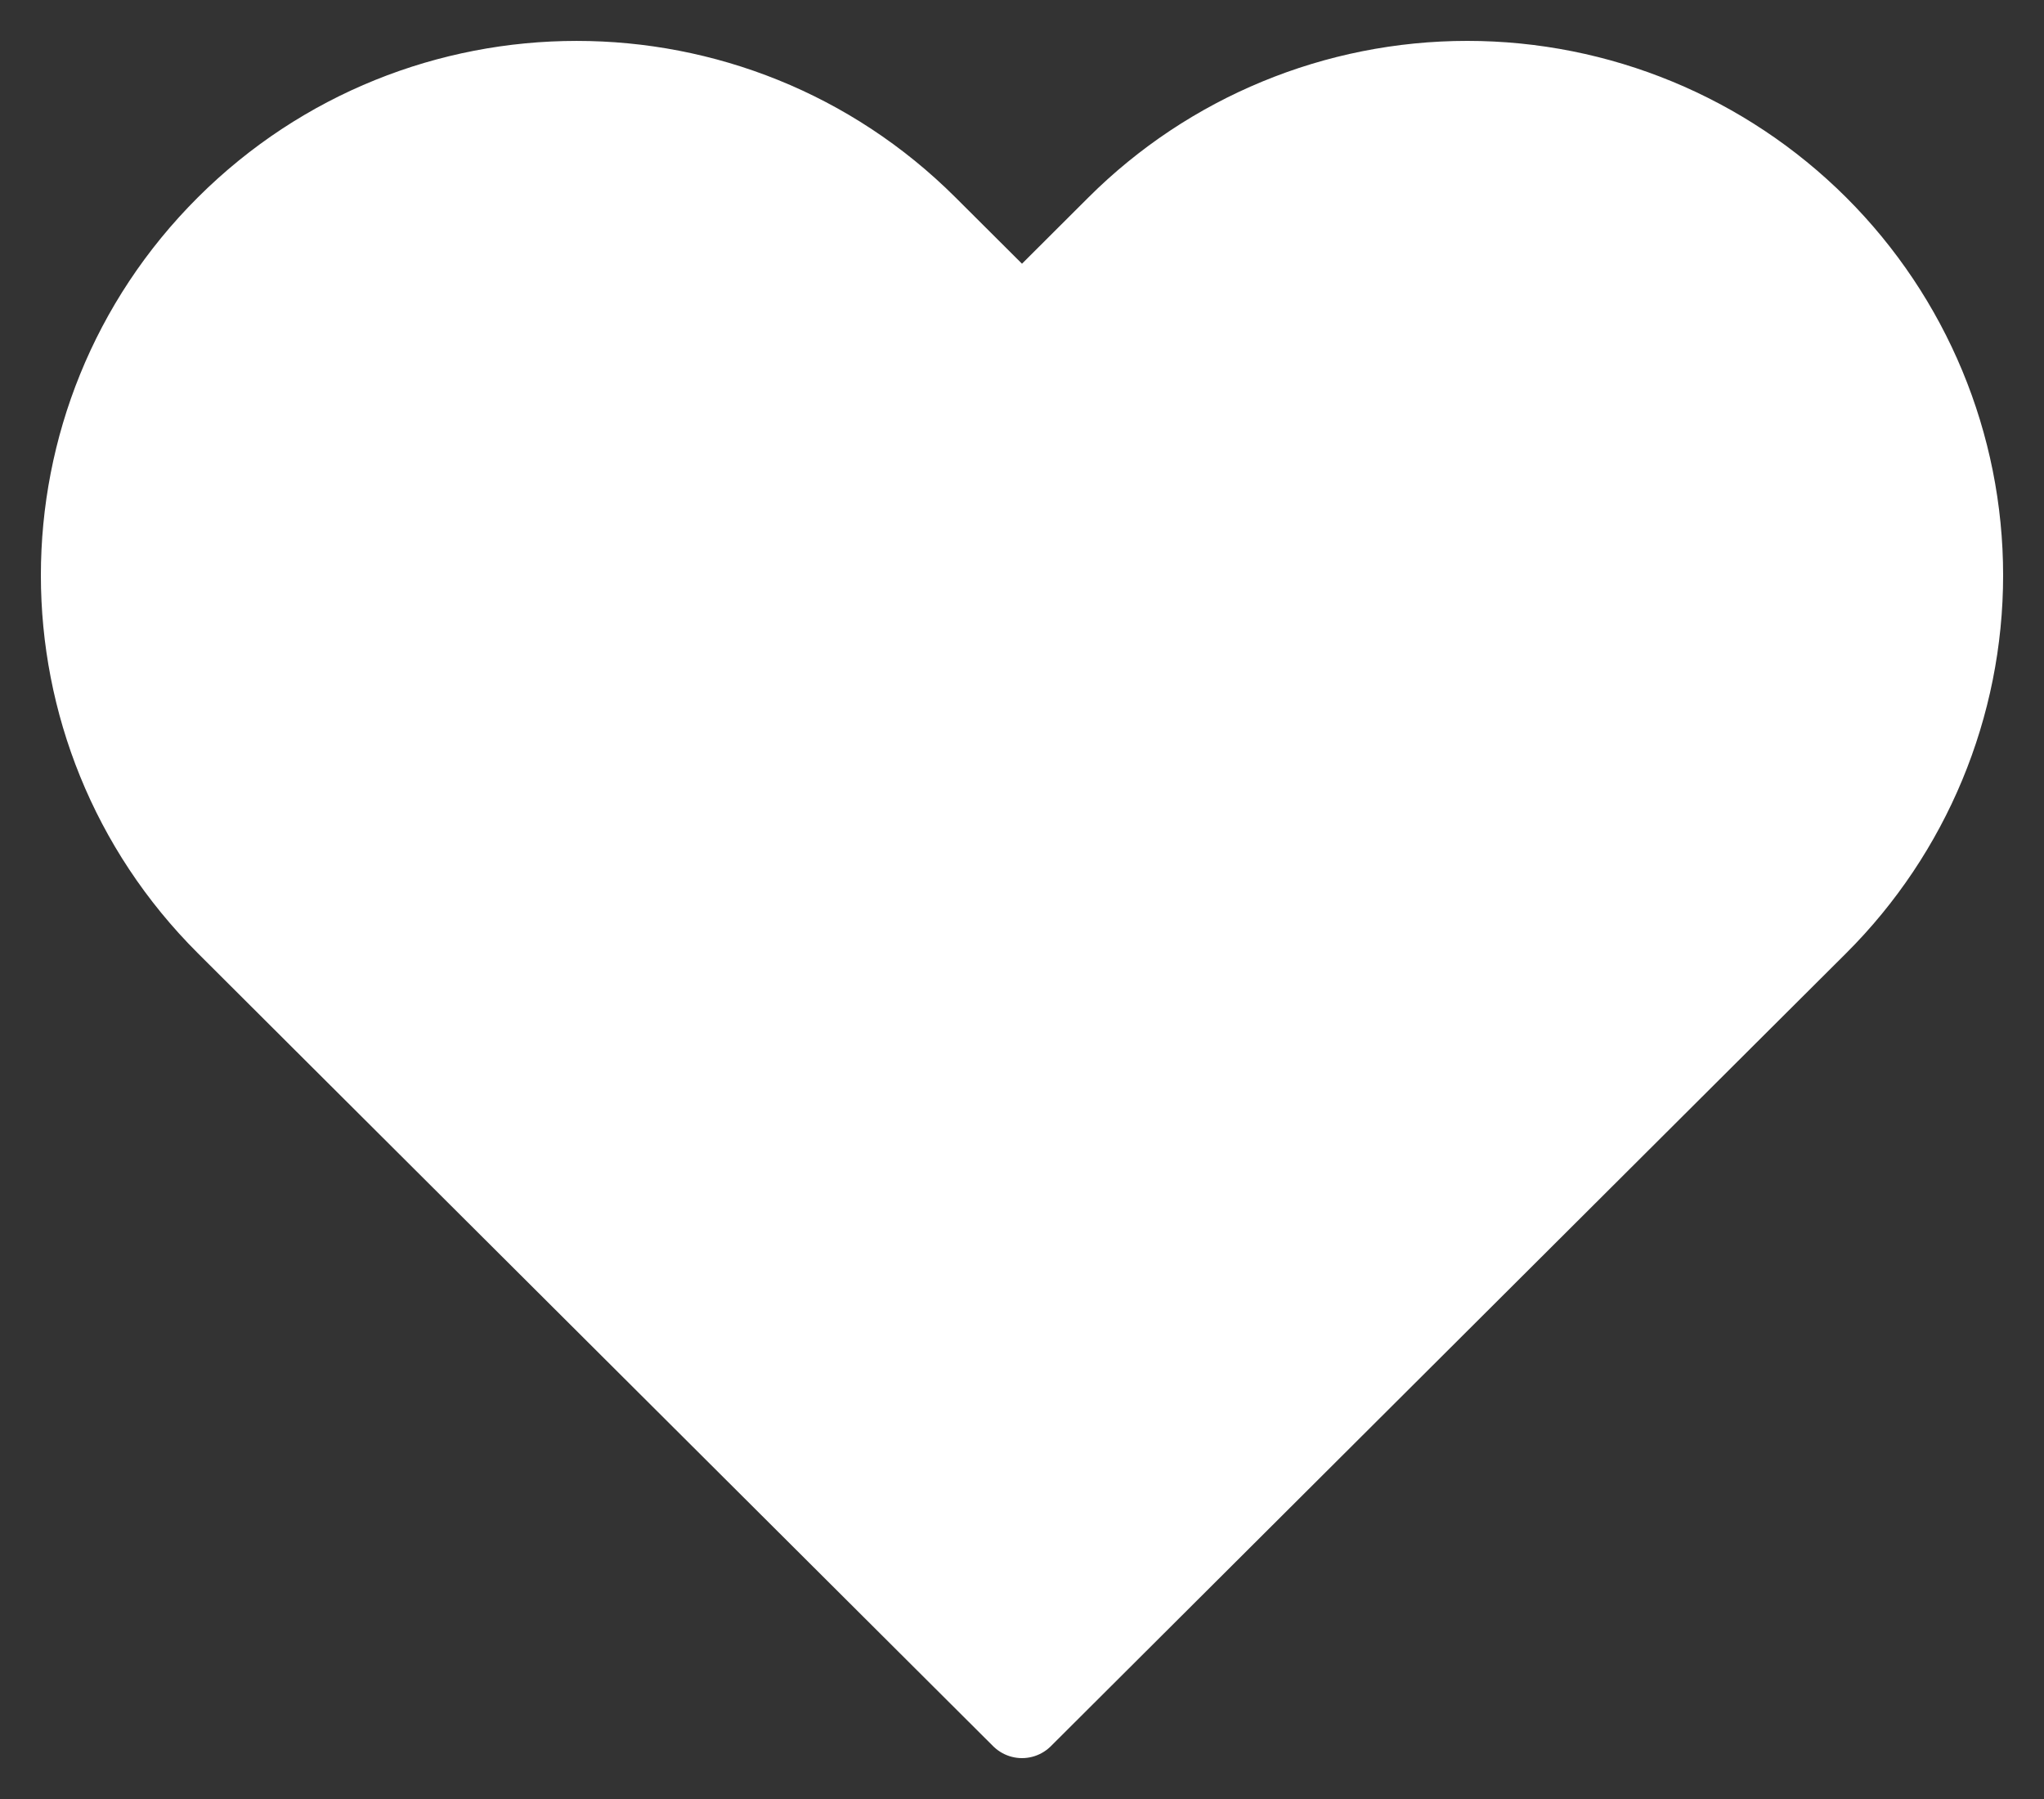 <svg xmlns="http://www.w3.org/2000/svg" fill="none" viewBox="0 0 25 22" height="22" width="25">
<rect x="0" y="0" width="25" height="22" fill="#333333" stroke="none"/>
<path stroke-linejoin="round" fill="white" stroke-linecap="round" stroke="white" d="M22.227 2.768C21.091 1.636 19.552 1 17.946 1C16.341 1 14.801 1.636 13.666 2.768L12.5 3.931L11.333 2.768C8.969 0.411 5.137 0.411 2.773 2.768C0.409 5.125 0.409 8.946 2.773 11.303L3.939 12.466L12.5 21L21.06 12.466L22.227 11.303C23.362 10.171 24 8.636 24 7.035C24 5.435 23.362 3.9 22.227 2.768Z" clip-rule="evenodd" fill-rule="evenodd"></path>
</svg>
